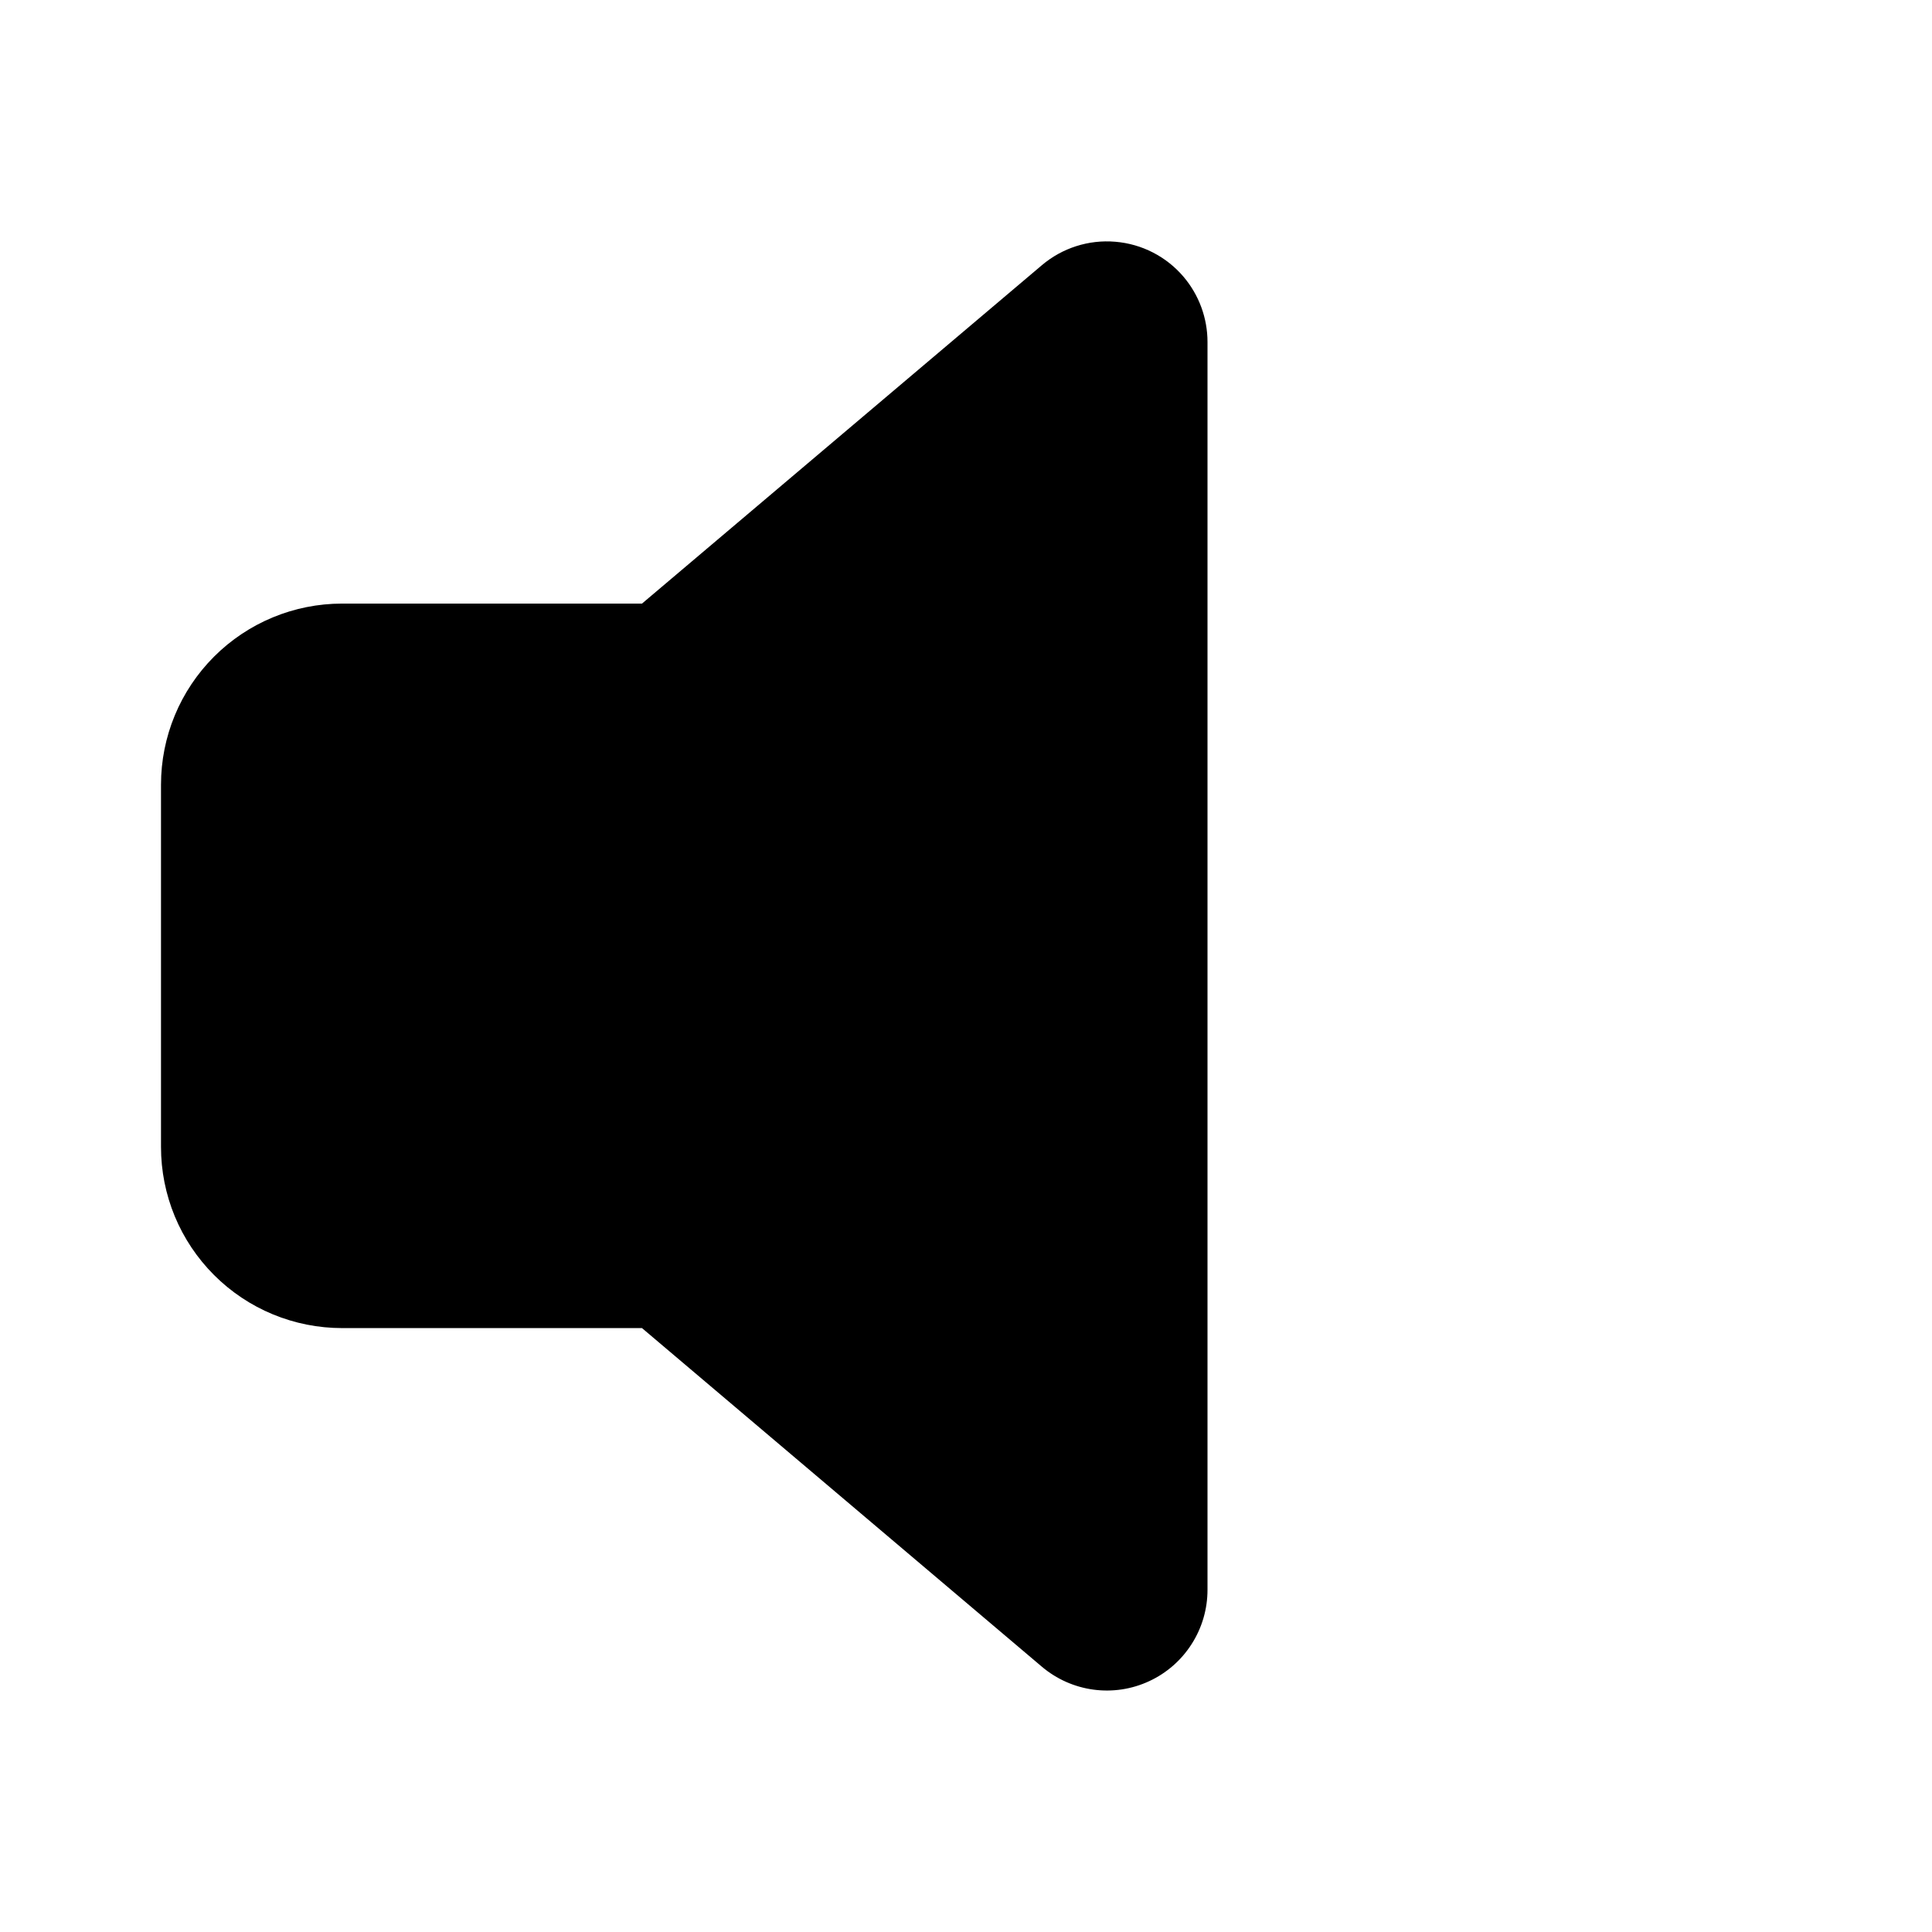<svg width="24" height="24" viewBox="0 0 24 24" fill="none" xmlns="http://www.w3.org/2000/svg">
<path d="M14.704 3.44C14.895 3.666 15 3.952 15 4.248V19.75C15 19.988 14.932 20.222 14.803 20.423C14.675 20.624 14.492 20.784 14.276 20.884C14.059 20.985 13.819 21.021 13.582 20.989C13.346 20.957 13.124 20.858 12.942 20.704L7.975 16.498H4.25C3.955 16.498 3.662 16.44 3.389 16.327C3.116 16.214 2.868 16.048 2.659 15.839C2.45 15.63 2.284 15.382 2.171 15.109C2.058 14.836 2 14.543 2 14.248V9.748C2 9.151 2.237 8.579 2.659 8.157C3.081 7.735 3.653 7.498 4.25 7.498H7.975L12.943 3.294C13.196 3.08 13.524 2.975 13.854 3.003C14.184 3.03 14.49 3.187 14.704 3.44Z" fill="black"/>
</svg>
